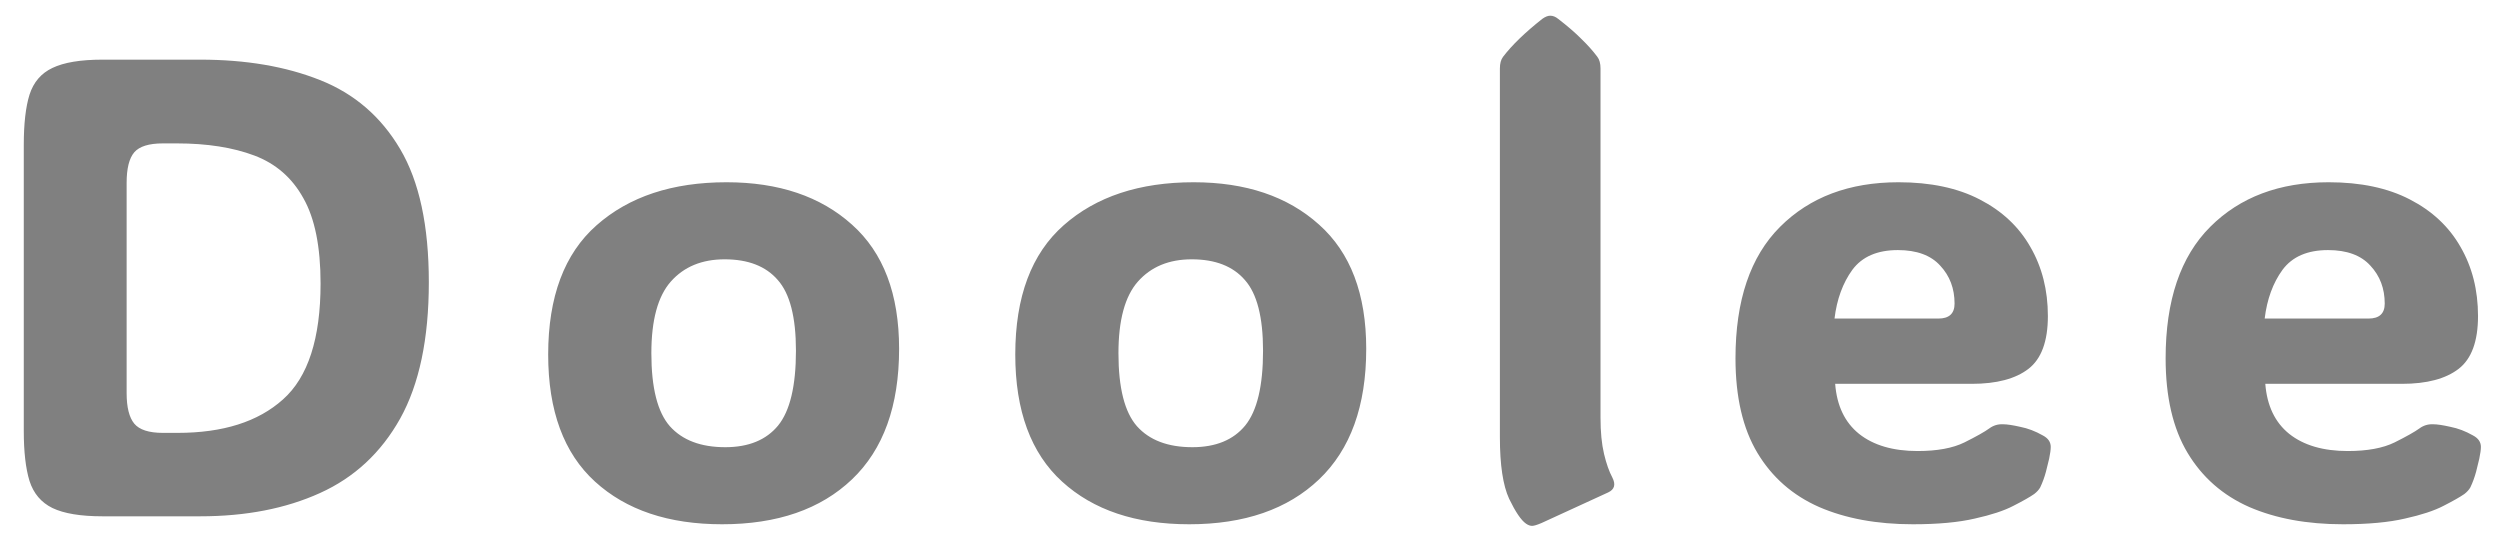 <svg width="92" height="20" viewBox="0 0 92 20" fill="none" xmlns="http://www.w3.org/2000/svg">
<path d="M3.77 19C2.965 19 2.352 18.898 1.93 18.695C1.516 18.492 1.234 18.16 1.086 17.699C0.945 17.238 0.875 16.625 0.875 15.859V5.336C0.875 4.555 0.945 3.938 1.086 3.484C1.234 3.023 1.516 2.695 1.93 2.5C2.352 2.297 2.965 2.195 3.77 2.195H7.367C9.047 2.195 10.516 2.445 11.773 2.945C13.039 3.445 14.023 4.293 14.727 5.488C15.43 6.676 15.781 8.309 15.781 10.387C15.781 12.465 15.43 14.137 14.727 15.402C14.023 16.66 13.039 17.574 11.773 18.145C10.516 18.715 9.047 19 7.367 19H3.77ZM5.996 5.277C5.48 5.277 5.129 5.387 4.941 5.605C4.754 5.824 4.66 6.199 4.66 6.73V14.465C4.66 14.988 4.754 15.363 4.941 15.59C5.129 15.816 5.48 15.93 5.996 15.93H6.535C8.207 15.93 9.5 15.52 10.414 14.699C11.336 13.879 11.797 12.457 11.797 10.434C11.797 9.082 11.586 8.035 11.164 7.293C10.75 6.543 10.148 6.02 9.359 5.723C8.57 5.426 7.621 5.277 6.512 5.277H5.996ZM26.572 19.293C24.603 19.293 23.044 18.77 21.896 17.723C20.748 16.676 20.173 15.117 20.173 13.047C20.173 10.922 20.767 9.336 21.955 8.289C23.15 7.234 24.744 6.707 26.736 6.707C28.658 6.707 30.197 7.227 31.353 8.266C32.509 9.297 33.087 10.82 33.087 12.836C33.087 14.938 32.509 16.539 31.353 17.641C30.197 18.742 28.603 19.293 26.572 19.293ZM26.689 16.457C27.548 16.457 28.197 16.191 28.634 15.66C29.072 15.121 29.291 14.203 29.291 12.906C29.291 11.672 29.068 10.805 28.623 10.305C28.185 9.797 27.533 9.543 26.666 9.543C25.83 9.543 25.169 9.816 24.685 10.363C24.209 10.902 23.97 11.781 23.97 13C23.97 14.273 24.197 15.168 24.65 15.684C25.111 16.199 25.791 16.457 26.689 16.457ZM43.761 19.293C41.792 19.293 40.234 18.77 39.085 17.723C37.937 16.676 37.362 15.117 37.362 13.047C37.362 10.922 37.956 9.336 39.144 8.289C40.339 7.234 41.933 6.707 43.925 6.707C45.847 6.707 47.386 7.227 48.542 8.266C49.698 9.297 50.277 10.82 50.277 12.836C50.277 14.938 49.698 16.539 48.542 17.641C47.386 18.742 45.792 19.293 43.761 19.293ZM43.878 16.457C44.737 16.457 45.386 16.191 45.823 15.66C46.261 15.121 46.48 14.203 46.48 12.906C46.48 11.672 46.257 10.805 45.812 10.305C45.374 9.797 44.722 9.543 43.855 9.543C43.019 9.543 42.359 9.816 41.874 10.363C41.398 10.902 41.159 11.781 41.159 13C41.159 14.273 41.386 15.168 41.839 15.684C42.3 16.199 42.98 16.457 43.878 16.457ZM56.731 19.246C56.567 19.316 56.45 19.352 56.38 19.352C56.309 19.352 56.235 19.324 56.157 19.27C55.977 19.145 55.77 18.84 55.536 18.355C55.309 17.863 55.196 17.109 55.196 16.094V2.523C55.196 2.336 55.235 2.191 55.313 2.09C55.641 1.66 56.122 1.195 56.755 0.695C56.864 0.617 56.962 0.578 57.048 0.578C57.149 0.578 57.247 0.617 57.341 0.695C57.677 0.953 57.958 1.195 58.184 1.422C58.419 1.648 58.618 1.871 58.782 2.09C58.86 2.191 58.899 2.336 58.899 2.523V15.379C58.899 15.895 58.942 16.336 59.028 16.703C59.114 17.062 59.216 17.352 59.333 17.57C59.466 17.828 59.415 18.012 59.181 18.121L56.731 19.246ZM70.393 19.293C69.073 19.293 67.924 19.082 66.948 18.66C65.971 18.23 65.213 17.566 64.674 16.668C64.135 15.77 63.866 14.609 63.866 13.188C63.866 11.055 64.412 9.441 65.506 8.348C66.6 7.254 68.053 6.707 69.866 6.707C71.045 6.707 72.041 6.918 72.854 7.34C73.674 7.762 74.295 8.344 74.717 9.086C75.147 9.828 75.362 10.676 75.362 11.629C75.362 12.559 75.123 13.207 74.647 13.574C74.17 13.941 73.475 14.125 72.561 14.125H67.534C67.596 14.93 67.889 15.543 68.412 15.965C68.944 16.387 69.662 16.598 70.569 16.598C71.287 16.598 71.862 16.492 72.291 16.281C72.729 16.062 73.034 15.891 73.206 15.766C73.354 15.656 73.522 15.605 73.709 15.613C73.858 15.613 74.069 15.645 74.342 15.707C74.623 15.762 74.901 15.867 75.174 16.023C75.37 16.125 75.467 16.266 75.467 16.445C75.467 16.547 75.448 16.691 75.409 16.879C75.385 16.988 75.346 17.148 75.291 17.359C75.237 17.562 75.166 17.754 75.081 17.934C75.034 18.02 74.959 18.102 74.858 18.18C74.702 18.289 74.448 18.434 74.096 18.613C73.752 18.793 73.28 18.949 72.678 19.082C72.077 19.223 71.315 19.293 70.393 19.293ZM67.51 11.723H71.331C71.729 11.723 71.928 11.539 71.928 11.172C71.928 10.617 71.752 10.152 71.401 9.777C71.057 9.395 70.537 9.203 69.842 9.203C69.084 9.203 68.526 9.445 68.166 9.93C67.815 10.414 67.596 11.012 67.51 11.723ZM86.223 19.293C84.902 19.293 83.754 19.082 82.777 18.66C81.801 18.23 81.043 17.566 80.504 16.668C79.965 15.77 79.695 14.609 79.695 13.188C79.695 11.055 80.242 9.441 81.336 8.348C82.43 7.254 83.883 6.707 85.695 6.707C86.875 6.707 87.871 6.918 88.684 7.34C89.504 7.762 90.125 8.344 90.547 9.086C90.977 9.828 91.191 10.676 91.191 11.629C91.191 12.559 90.953 13.207 90.477 13.574C90 13.941 89.305 14.125 88.391 14.125H83.363C83.426 14.93 83.719 15.543 84.242 15.965C84.773 16.387 85.492 16.598 86.398 16.598C87.117 16.598 87.691 16.492 88.121 16.281C88.559 16.062 88.863 15.891 89.035 15.766C89.184 15.656 89.352 15.605 89.539 15.613C89.688 15.613 89.898 15.645 90.172 15.707C90.453 15.762 90.731 15.867 91.004 16.023C91.199 16.125 91.297 16.266 91.297 16.445C91.297 16.547 91.277 16.691 91.238 16.879C91.215 16.988 91.176 17.148 91.121 17.359C91.066 17.562 90.996 17.754 90.91 17.934C90.863 18.02 90.789 18.102 90.688 18.18C90.531 18.289 90.277 18.434 89.926 18.613C89.582 18.793 89.109 18.949 88.508 19.082C87.906 19.223 87.144 19.293 86.223 19.293ZM83.34 11.723H87.16C87.559 11.723 87.758 11.539 87.758 11.172C87.758 10.617 87.582 10.152 87.231 9.777C86.887 9.395 86.367 9.203 85.672 9.203C84.914 9.203 84.356 9.445 83.996 9.93C83.644 10.414 83.426 11.012 83.34 11.723Z" fill="#808080"/>
</svg>
